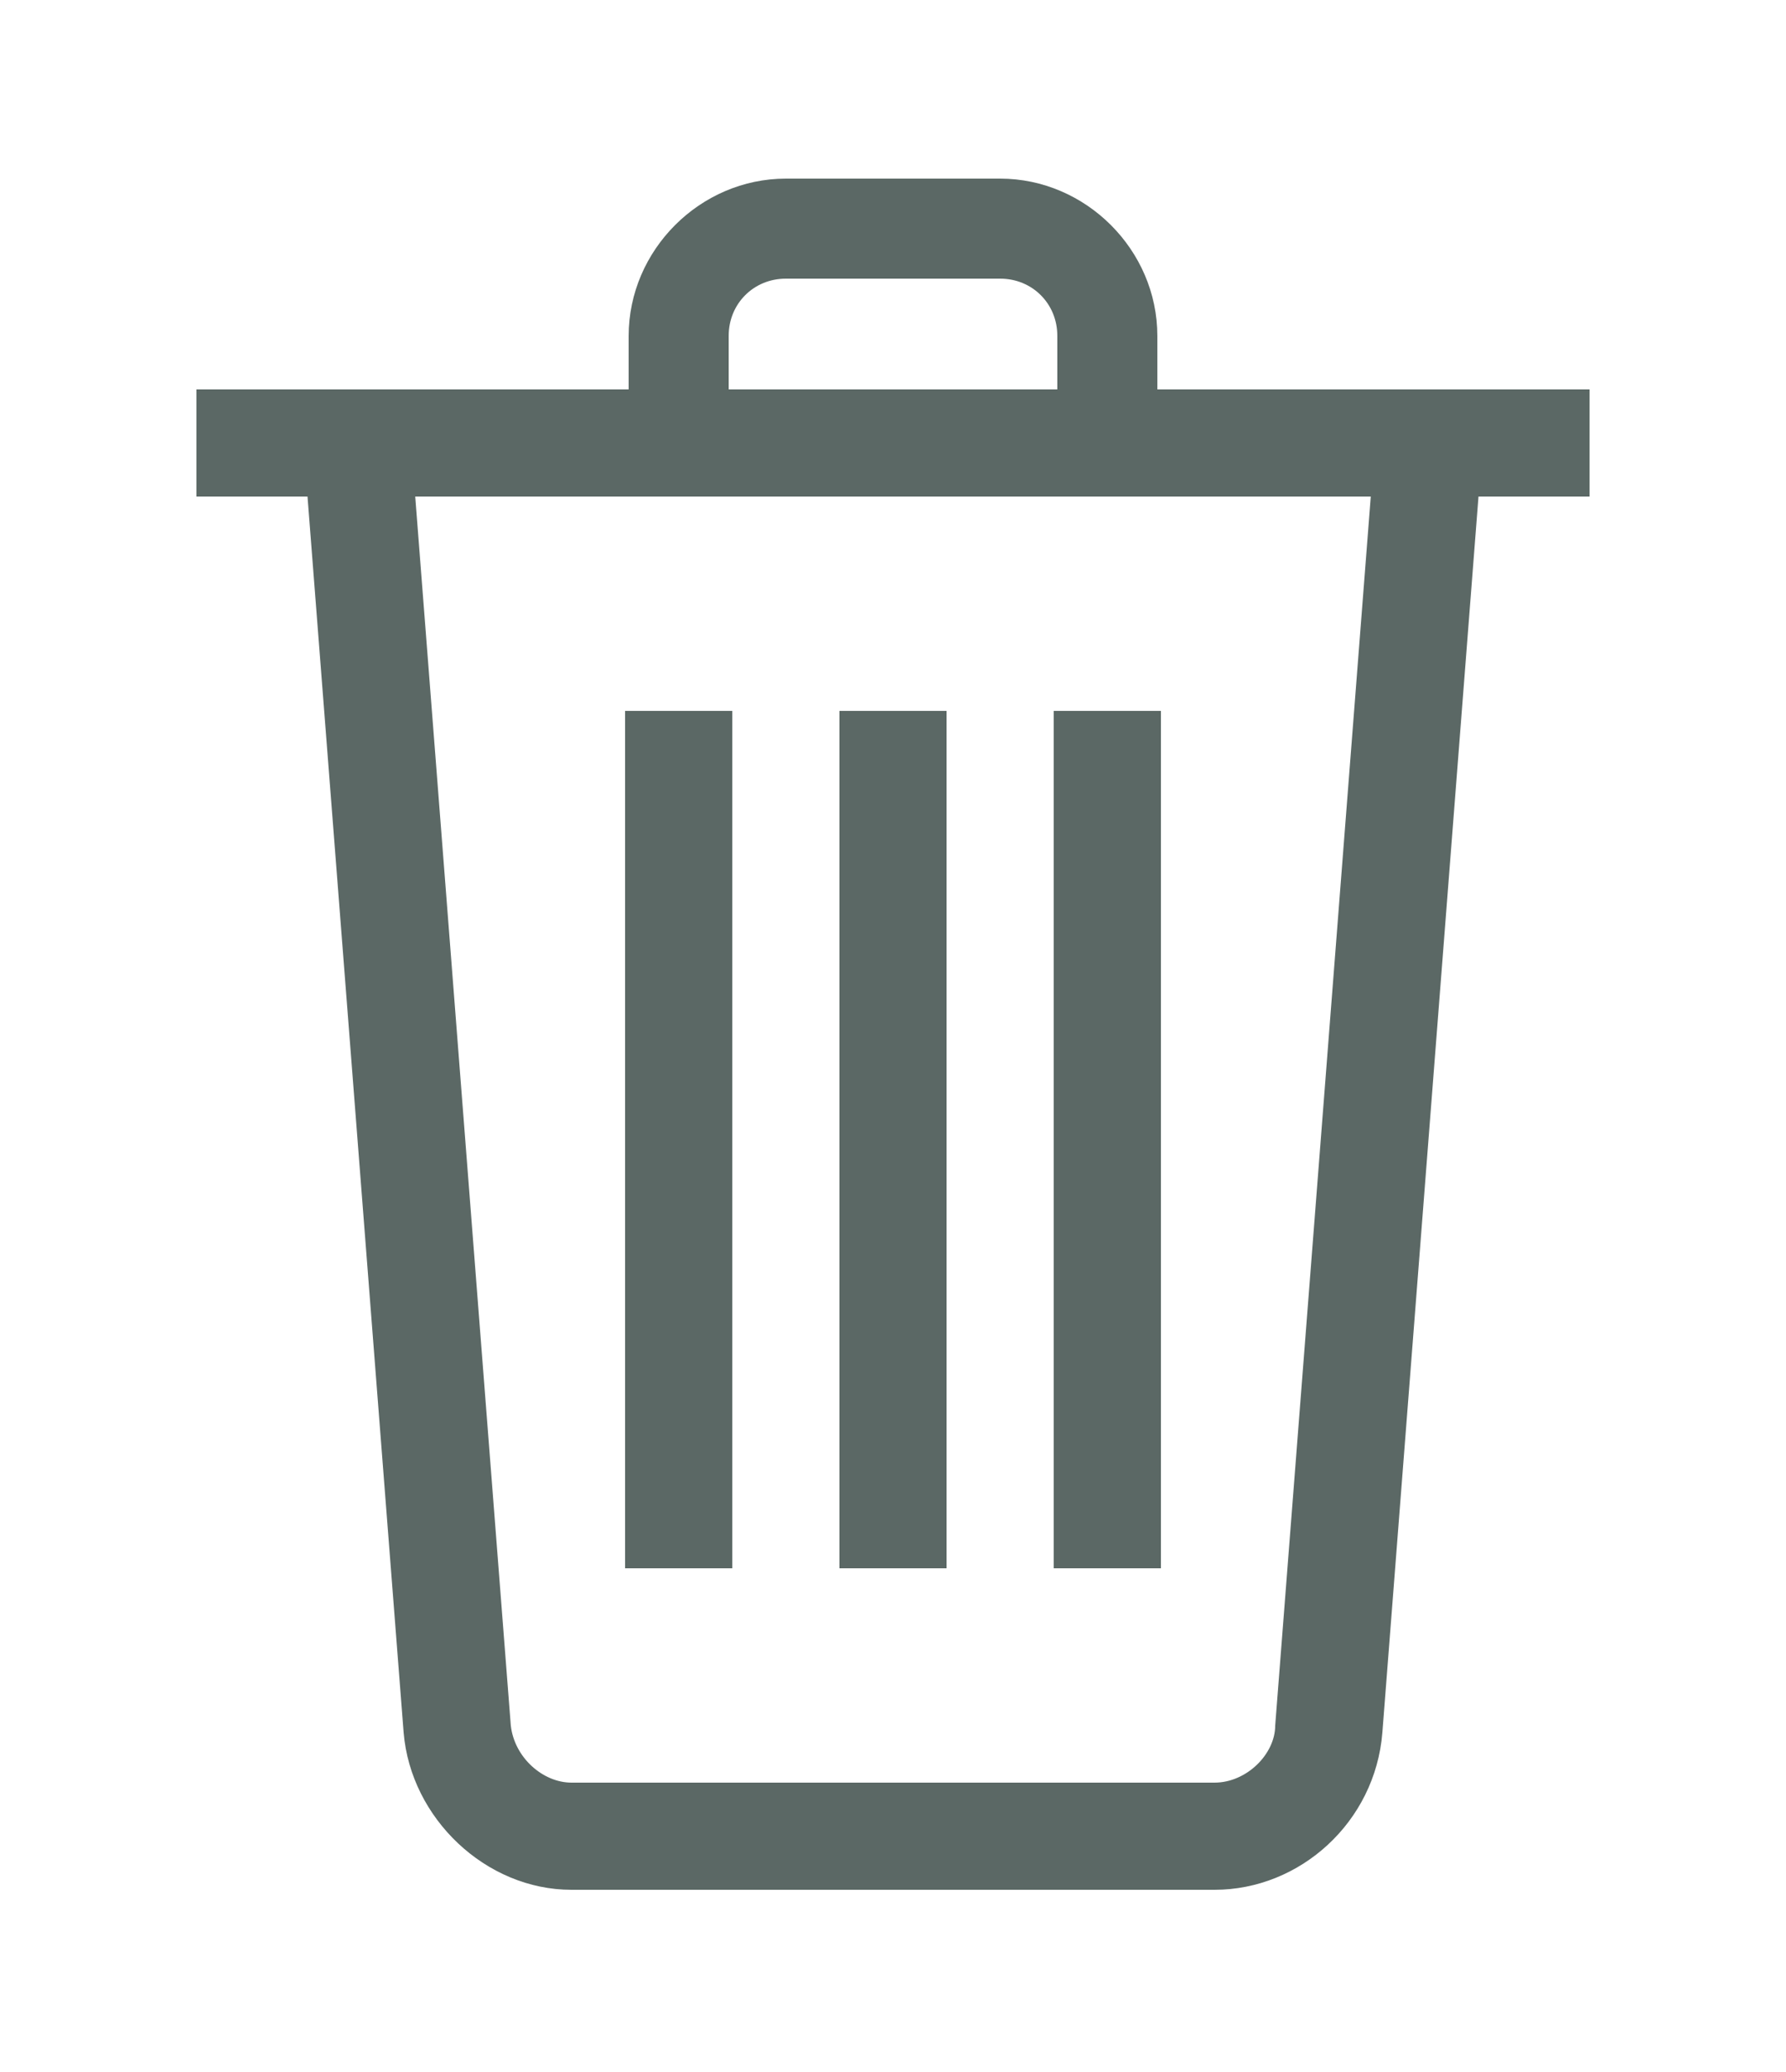 <svg width="50" height="58" viewBox="0 0 50 58" fill="none" xmlns="http://www.w3.org/2000/svg">
<path d="M17.5 19.9H20.5V43.9H17.5V19.9Z" fill="#5B6865"/>
<path d="M23.5 19.9H26.5V43.9H23.5V19.9Z" fill="#5B6865"/>
<path d="M29.5 19.9H32.5V43.9H29.5V19.9Z" fill="#5B6865"/>
<path d="M5.5 10.9H44.5V13.9H5.5V10.9Z" fill="#5B6865"/>
<path d="M32.4 12.4H29.6V9.4C29.6 8.5 28.9 7.8 28 7.8H22C21.1 7.8 20.4 8.5 20.4 9.4V12.4H17.6V9.4C17.6 7 19.6 5 22 5H28C30.4 5 32.4 7 32.4 9.4V12.4Z" fill="#5B6865"/>
<path d="M34 52.9H16C13.6 52.9 11.5 50.9 11.3 48.5L8.5 12.5L11.5 12.3L14.3 48.3C14.4 49.2 15.2 49.9 16 49.9H34C34.9 49.9 35.7 49.1 35.7 48.3L38.5 12.3L41.5 12.5L38.7 48.5C38.5 51 36.4 52.9 34 52.9Z" fill="#5B6865"/>
</svg>
